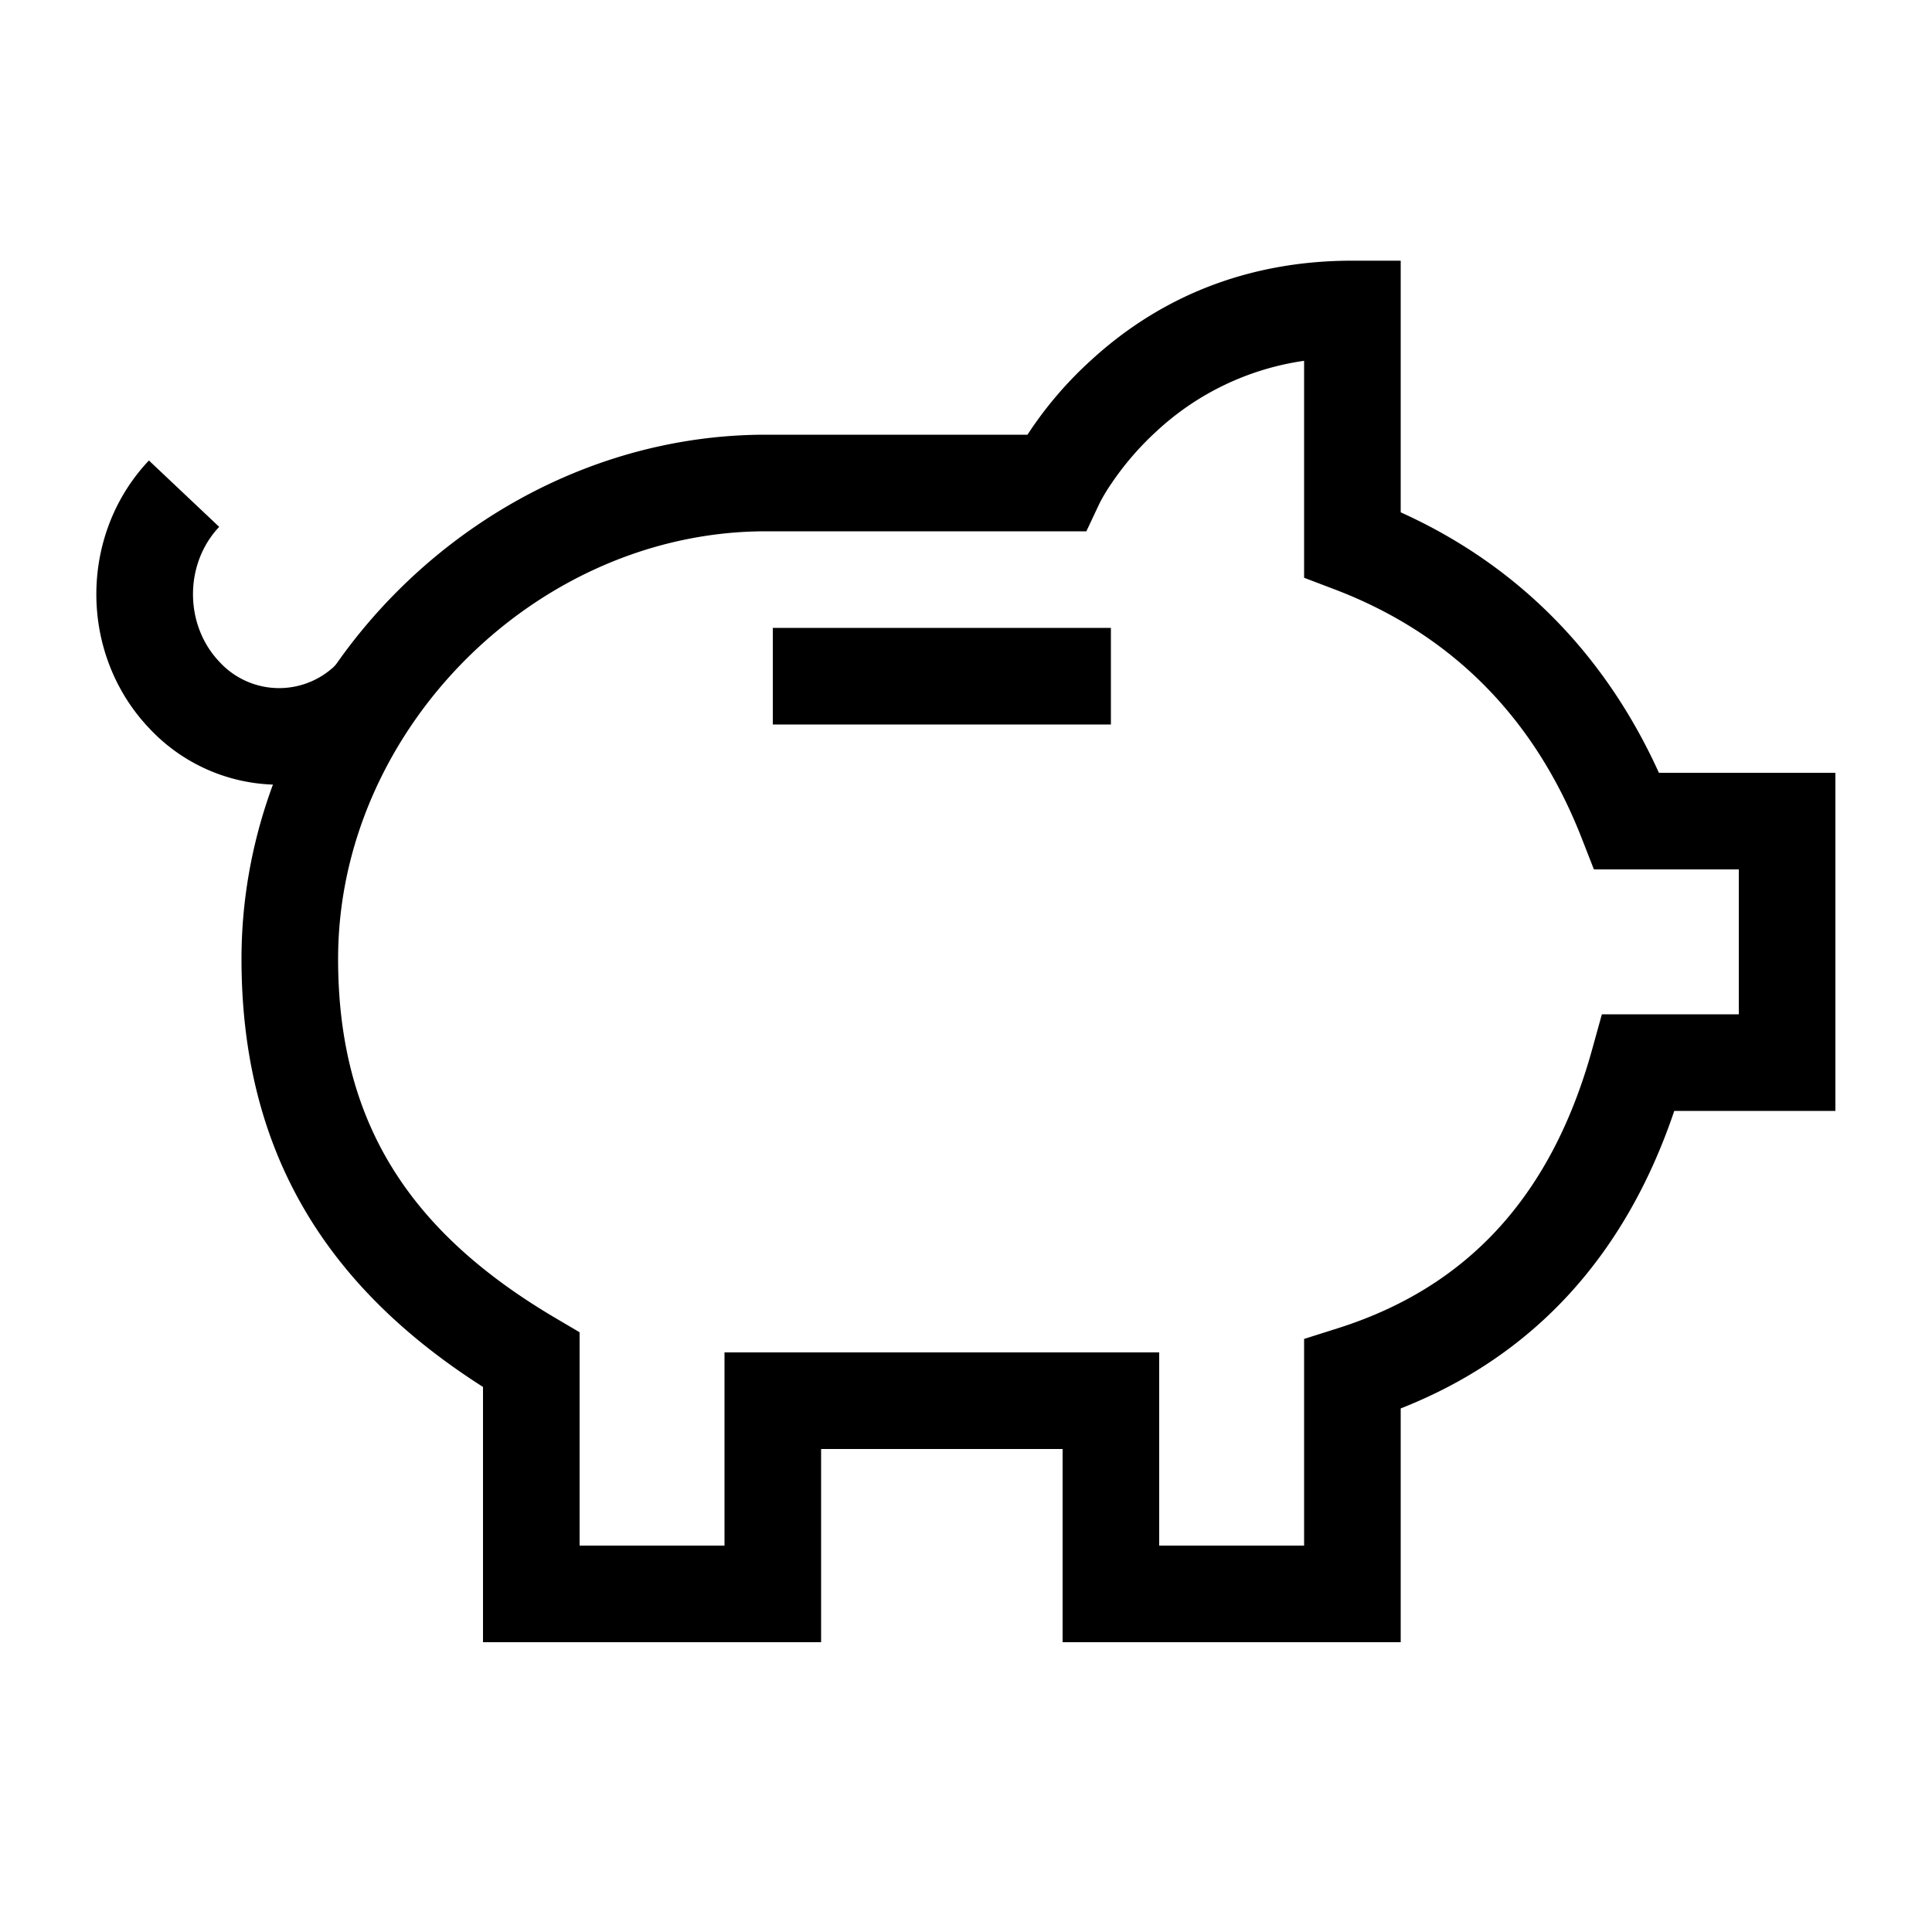 <svg width="40" height="40" xmlns="http://www.w3.org/2000/svg"><g fill="currentColor" fill-rule="nonzero"><path d="M7.019 13.697a1.675 1.675 0 01-2.481 0c-.723-.764-.723-2.025 0-2.789L3.083 9.534c-1.451 1.535-1.451 4.002 0 5.537a3.675 3.675 0 005.388 0L7.02 13.697z"/><path d="M27 27.721l.698-.221c2.646-.838 4.41-2.692 5.264-5.767l.203-.733H36v-3h-3l-.249-.637c-.985-2.527-2.723-4.246-5.107-5.156L27 11.962V7.47a5.668 5.668 0 00-3.062 1.465 6.062 6.062 0 00-.918 1.062 3.71 3.71 0 00-.258.429l-.27.574h-6.635C11.115 11 7 15.105 7 19.853c0 3.416 1.508 5.673 4.508 7.44l.492.29V32h3v-4h9v4h3v-4.279zm2 1.438V34h-7v-4h-5v4h-7v-5.285c-3.254-2.075-5-4.875-5-8.862C5 14 10.012 9 15.857 9h5.416a7.927 7.927 0 011.311-1.537c1.4-1.288 3.206-2.066 5.416-2.066h1v5.21c2.388 1.078 4.214 2.898 5.346 5.393H38v7h-3.336c-1.03 3.047-2.958 5.096-5.664 6.16z"/><path d="M23 13h-7v2h7z"/></g></svg>